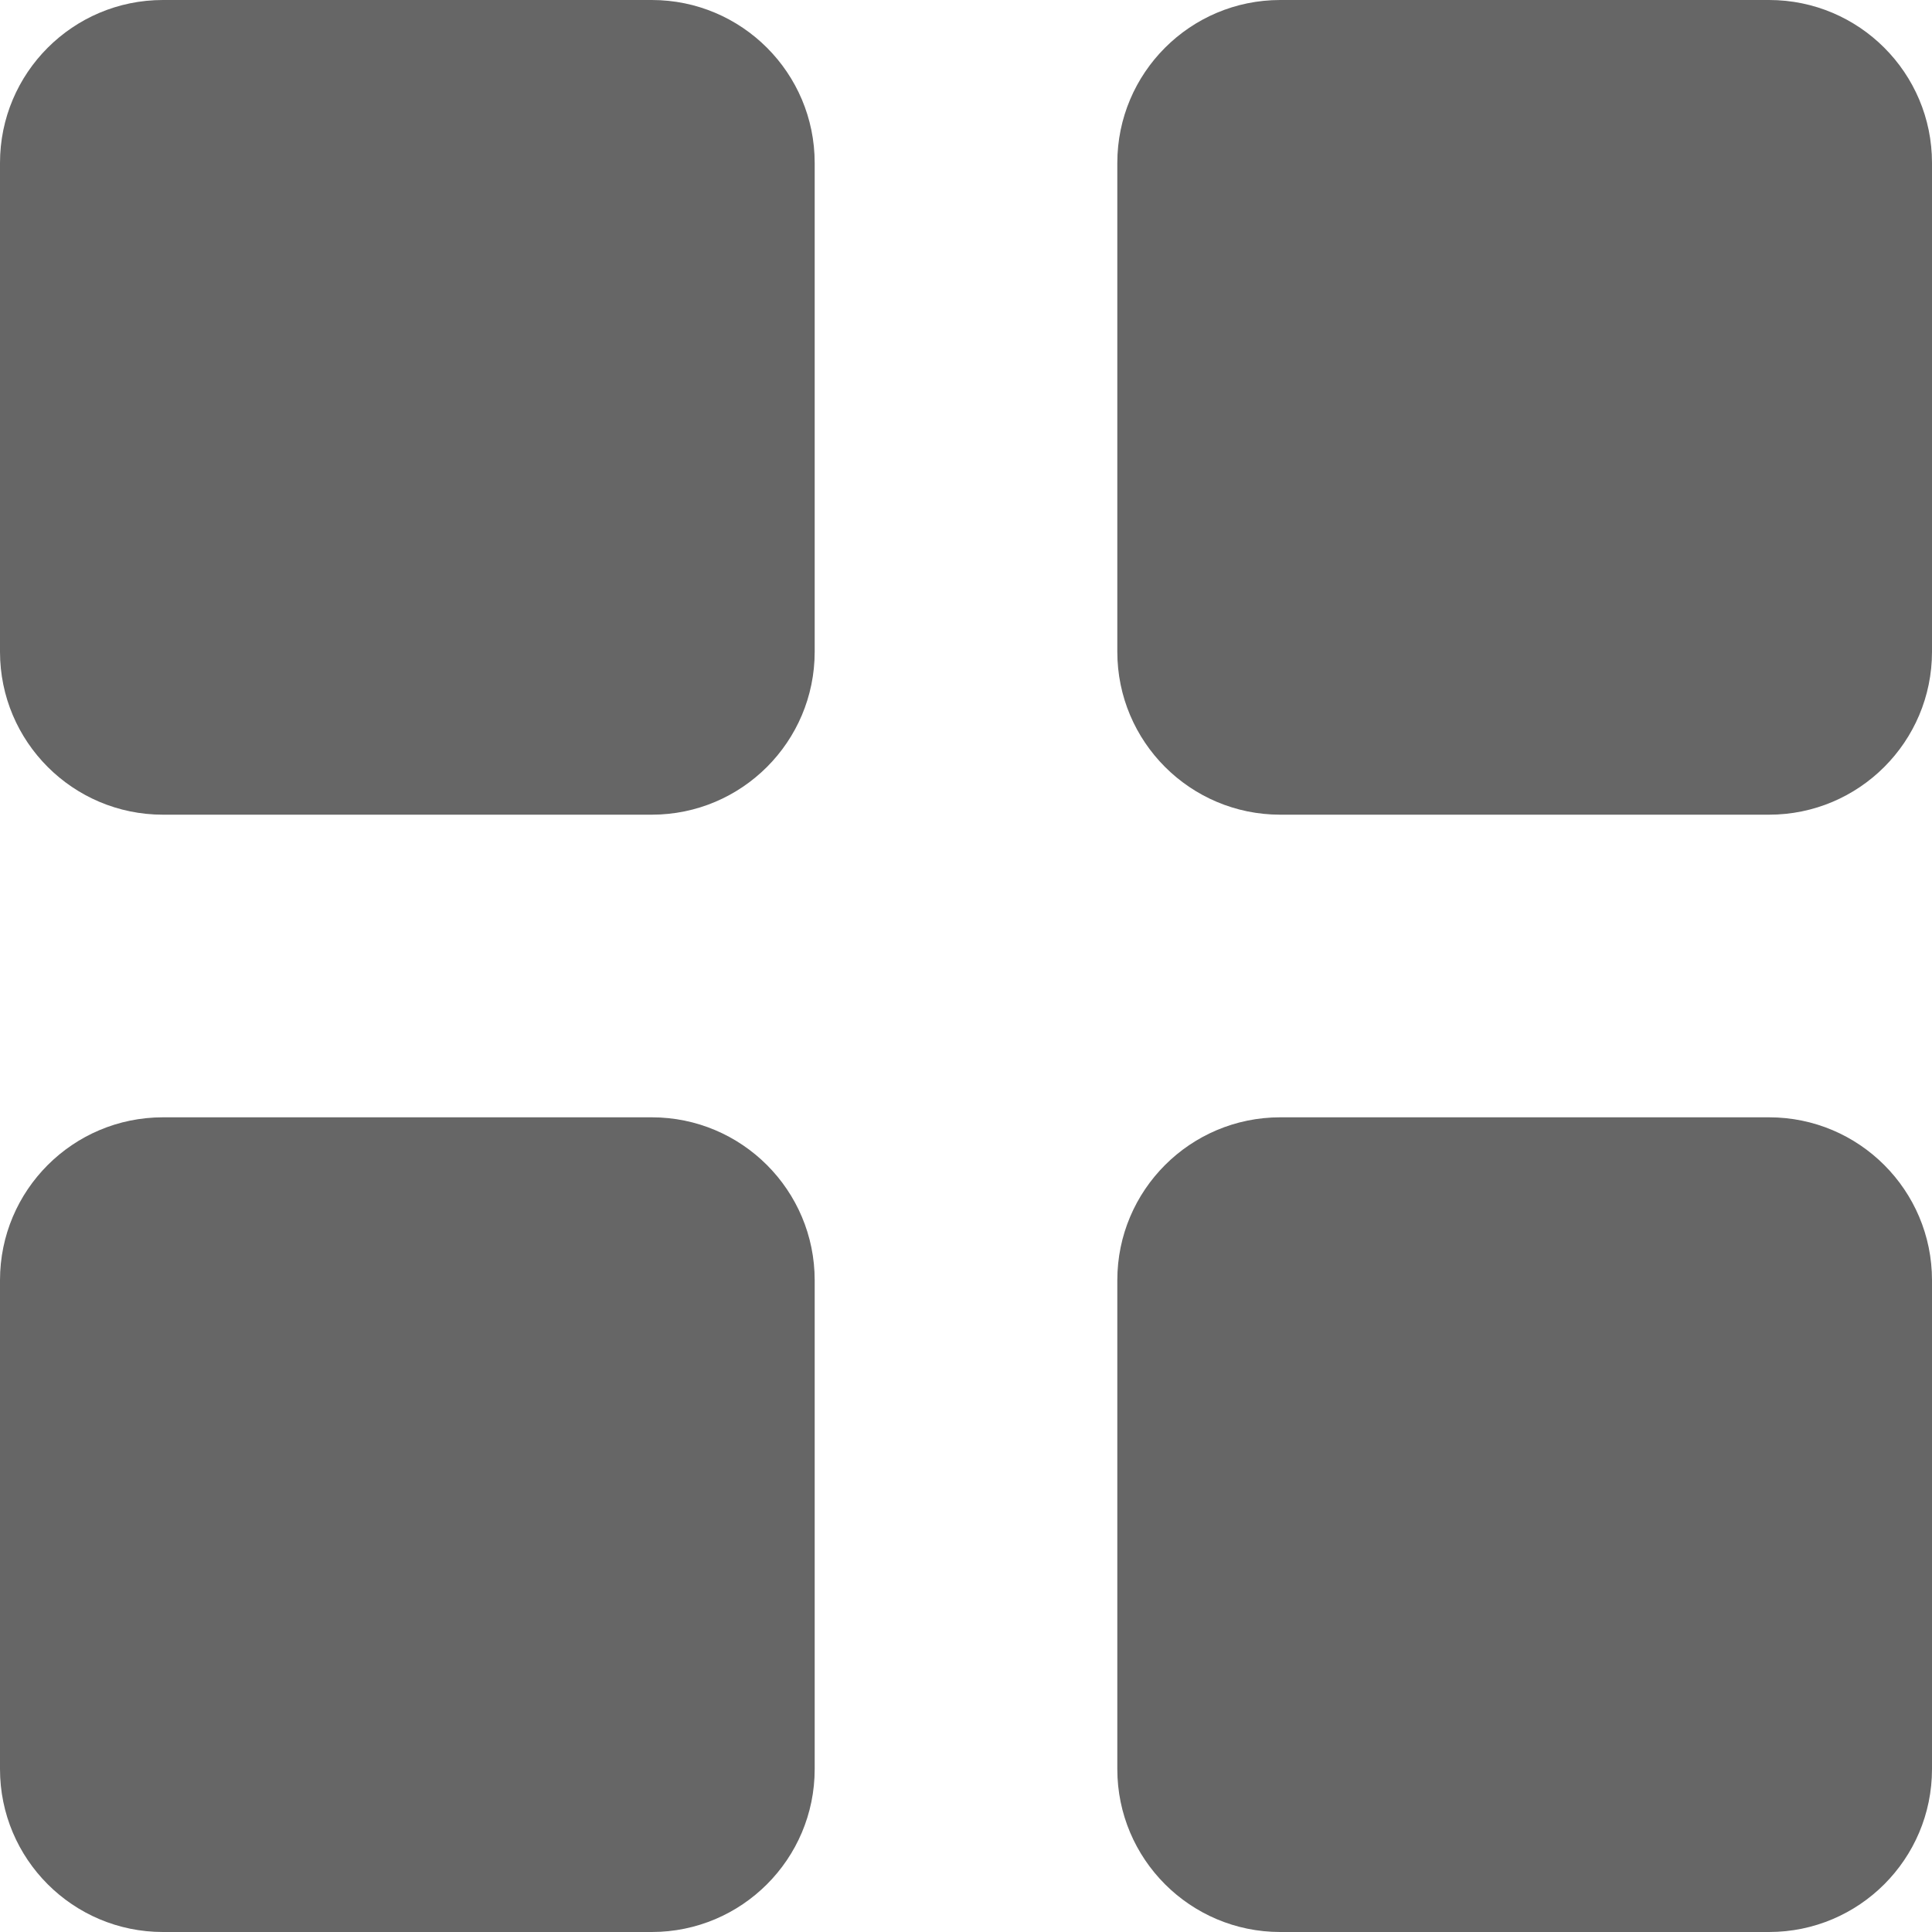 <svg width="25" height="25" viewBox="0 0 25 25" fill="none" xmlns="http://www.w3.org/2000/svg">
<g clip-path="url(#clip0_68_2)">
<path d="M8.434 0H2.108C0.944 0 0 0.944 0 2.108V8.434C0 9.598 0.944 10.542 2.108 10.542H8.434C9.598 10.542 10.542 9.598 10.542 8.434V2.108C10.542 0.944 9.598 0 8.434 0Z" fill="#666666"/>
<path d="M22.892 14.458H16.566C15.402 14.458 14.458 15.402 14.458 16.566V22.892C14.458 24.056 15.402 25 16.566 25H22.892C24.056 25 25 24.056 25 22.892V16.566C25 15.402 24.056 14.458 22.892 14.458Z" fill="#666666"/>
<path d="M0 16.566C0 15.402 0.944 14.458 2.108 14.458H8.434C9.598 14.458 10.542 15.402 10.542 16.566V22.892C10.542 24.056 9.598 25 8.434 25H2.108C0.944 25 0 24.056 0 22.892V16.566Z" fill="#666666"/>
<path d="M22.892 0H16.566C15.402 0 14.458 0.944 14.458 2.108V8.434C14.458 9.598 15.402 10.542 16.566 10.542H22.892C24.056 10.542 25 9.598 25 8.434V2.108C25 0.944 24.056 0 22.892 0Z" fill="#666666"/>
</g>
<defs>
<clipPath id="clip0_68_2">
<rect width="25" height="25" fill="white"/>
</clipPath>
</defs>
</svg>
